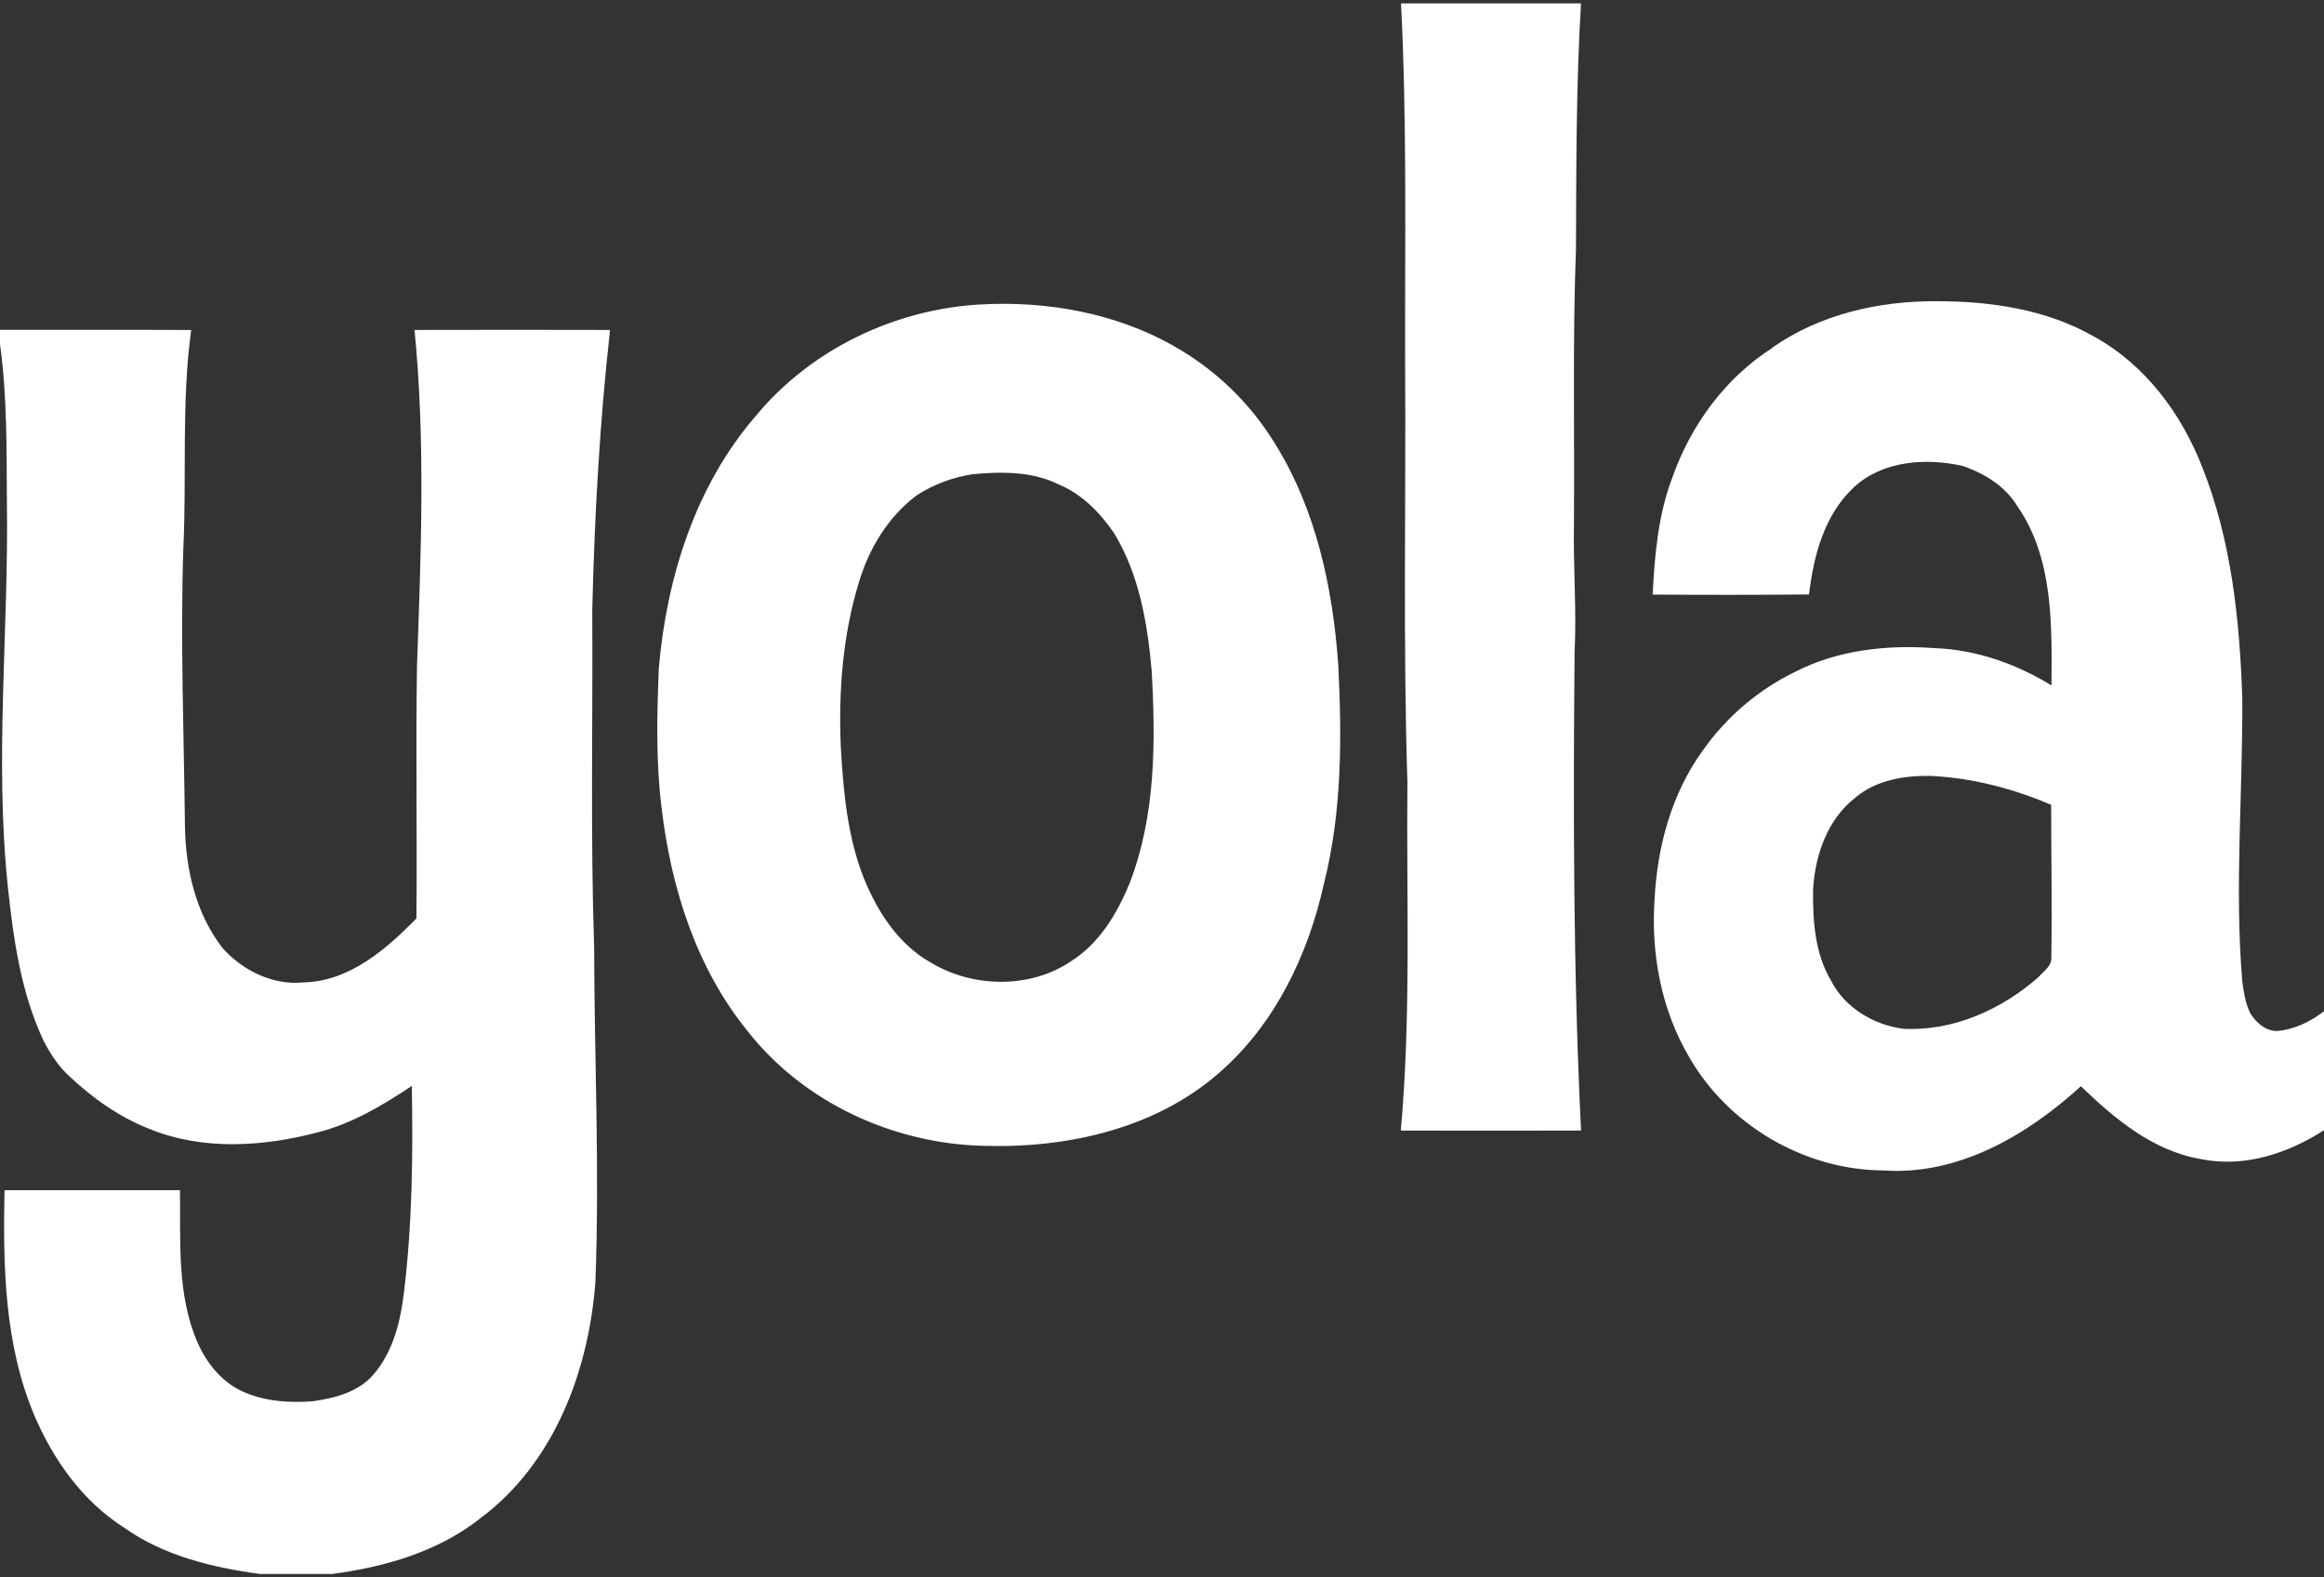 <svg width="84" height="57" viewBox="0 0 84 57" fill="none" xmlns="http://www.w3.org/2000/svg">
<rect x="0" y="0" width="84" height="57" fill="#333333" stroke="none"/>
<path fill-rule="evenodd" clip-rule="evenodd" d="M50.639 0.124H57.144C56.969 3.07 56.974 6.023 56.963 8.974C56.836 12.319 56.918 15.671 56.889 19.016C56.863 20.53 56.989 22.044 56.913 23.556C56.863 29.322 56.861 35.092 57.147 40.853C54.977 40.853 52.805 40.861 50.632 40.853C51.007 36.664 50.831 32.456 50.87 28.262C50.711 23.268 50.818 18.274 50.788 13.28C50.773 8.892 50.862 4.506 50.639 0.124ZM64.055 12.565C65.77 11.361 67.914 10.87 69.995 10.885C71.953 10.881 73.98 11.181 75.693 12.165C77.541 13.18 78.849 14.957 79.593 16.864C80.651 19.51 80.949 22.377 81.046 25.196C81.07 28.617 80.761 32.044 81.046 35.463C81.098 35.853 81.16 36.253 81.333 36.612C81.537 36.937 81.877 37.254 82.291 37.257C82.927 37.205 83.505 36.921 84 36.544V40.84C82.696 41.681 81.108 42.208 79.537 41.881C77.804 41.585 76.426 40.417 75.213 39.252C73.283 41.011 70.786 42.493 68.045 42.293C65.195 42.271 62.453 40.638 61.06 38.207C60.043 36.492 59.667 34.452 59.805 32.486C59.902 30.602 60.41 28.695 61.53 27.143C62.384 25.921 63.535 24.936 64.874 24.282C66.412 23.488 68.202 23.292 69.914 23.42C71.423 23.471 72.881 23.988 74.15 24.769C74.164 22.595 74.224 20.183 72.924 18.304C72.492 17.576 71.721 17.1 70.927 16.834C69.605 16.538 68.044 16.648 67.009 17.606C65.934 18.611 65.553 20.081 65.387 21.481C63.502 21.497 61.619 21.5 59.734 21.485C59.808 20.066 59.928 18.632 60.433 17.291C61.093 15.399 62.34 13.666 64.066 12.569L64.055 12.565ZM67.065 28.818C67.819 28.182 68.863 28.012 69.83 28.04C71.32 28.117 72.775 28.5 74.139 29.084C74.139 30.936 74.173 32.789 74.144 34.646C74.136 34.926 73.857 35.104 73.685 35.303C72.359 36.473 70.602 37.273 68.786 37.175C67.711 37.032 66.67 36.403 66.181 35.434C65.587 34.434 65.516 33.226 65.535 32.097C65.615 30.88 66.057 29.599 67.065 28.821V28.818ZM42.395 12.488C43.896 13.323 45.158 14.53 46.06 15.992C47.571 18.398 48.172 21.237 48.371 24.023C48.503 26.661 48.507 29.343 47.855 31.924C47.287 34.493 46.084 37.027 44.041 38.788C41.749 40.785 38.575 41.496 35.574 41.405C32.289 41.338 29.037 39.83 27.028 37.267C25.15 34.961 24.244 32.047 23.908 29.151C23.704 27.492 23.746 25.821 23.811 24.16C24.095 20.879 25.127 17.554 27.334 15.011C29.3 12.639 32.328 11.171 35.443 11.002C37.838 10.866 40.309 11.312 42.403 12.488H42.395ZM35.108 17.14C36.16 17.041 37.288 17.02 38.253 17.499C39.111 17.851 39.767 18.534 40.273 19.273C41.182 20.773 41.476 22.532 41.627 24.241C41.772 26.807 41.772 29.462 40.836 31.9C40.386 33 39.737 34.099 38.692 34.748C37.214 35.738 35.144 35.694 33.636 34.779C32.477 34.125 31.729 32.963 31.241 31.778C30.628 30.258 30.483 28.599 30.39 26.982C30.305 24.984 30.458 22.955 31.047 21.034C31.411 19.819 32.097 18.678 33.132 17.9C33.733 17.512 34.409 17.254 35.116 17.143L35.108 17.14ZM0 11.92C2.305 11.924 4.608 11.913 6.91 11.924C6.552 14.553 6.752 17.213 6.625 19.852C6.518 23.188 6.647 26.525 6.685 29.857C6.709 31.401 7.071 33.002 8.042 34.255C8.765 35.069 9.864 35.615 10.983 35.499C12.639 35.457 13.966 34.295 15.051 33.188C15.082 30.137 15.023 27.085 15.073 24.034C15.217 20.001 15.38 15.947 14.983 11.923C17.34 11.917 19.694 11.917 22.05 11.923C21.674 15.283 21.488 18.664 21.407 22.044C21.431 26.107 21.339 30.175 21.475 34.239C21.484 38.266 21.674 42.296 21.521 46.32C21.28 49.533 20.038 52.884 17.334 54.885C15.82 56.075 13.903 56.625 12.007 56.876H9.398C7.673 56.642 5.909 56.218 4.479 55.197C2.972 54.239 1.916 52.732 1.234 51.128C0.155 48.563 0.108 45.735 0.163 43.007H6.505C6.529 44.849 6.387 46.792 7.145 48.523C7.485 49.295 8.072 50.008 8.882 50.33C9.641 50.648 10.476 50.693 11.289 50.637C12.083 50.529 12.942 50.308 13.486 49.684C14.222 48.838 14.485 47.715 14.608 46.641C14.903 44.19 14.93 41.708 14.884 39.24C13.829 39.944 12.721 40.608 11.472 40.921C9.493 41.443 7.303 41.579 5.377 40.784C4.298 40.36 3.338 39.672 2.506 38.889C2.116 38.54 1.833 38.095 1.589 37.636C0.757 35.888 0.489 33.958 0.285 32.059C-0.205 27.402 0.324 22.726 0.248 18.058C0.238 16.184 0.256 14.297 0 12.433V11.92Z" fill="white"/>
</svg>

